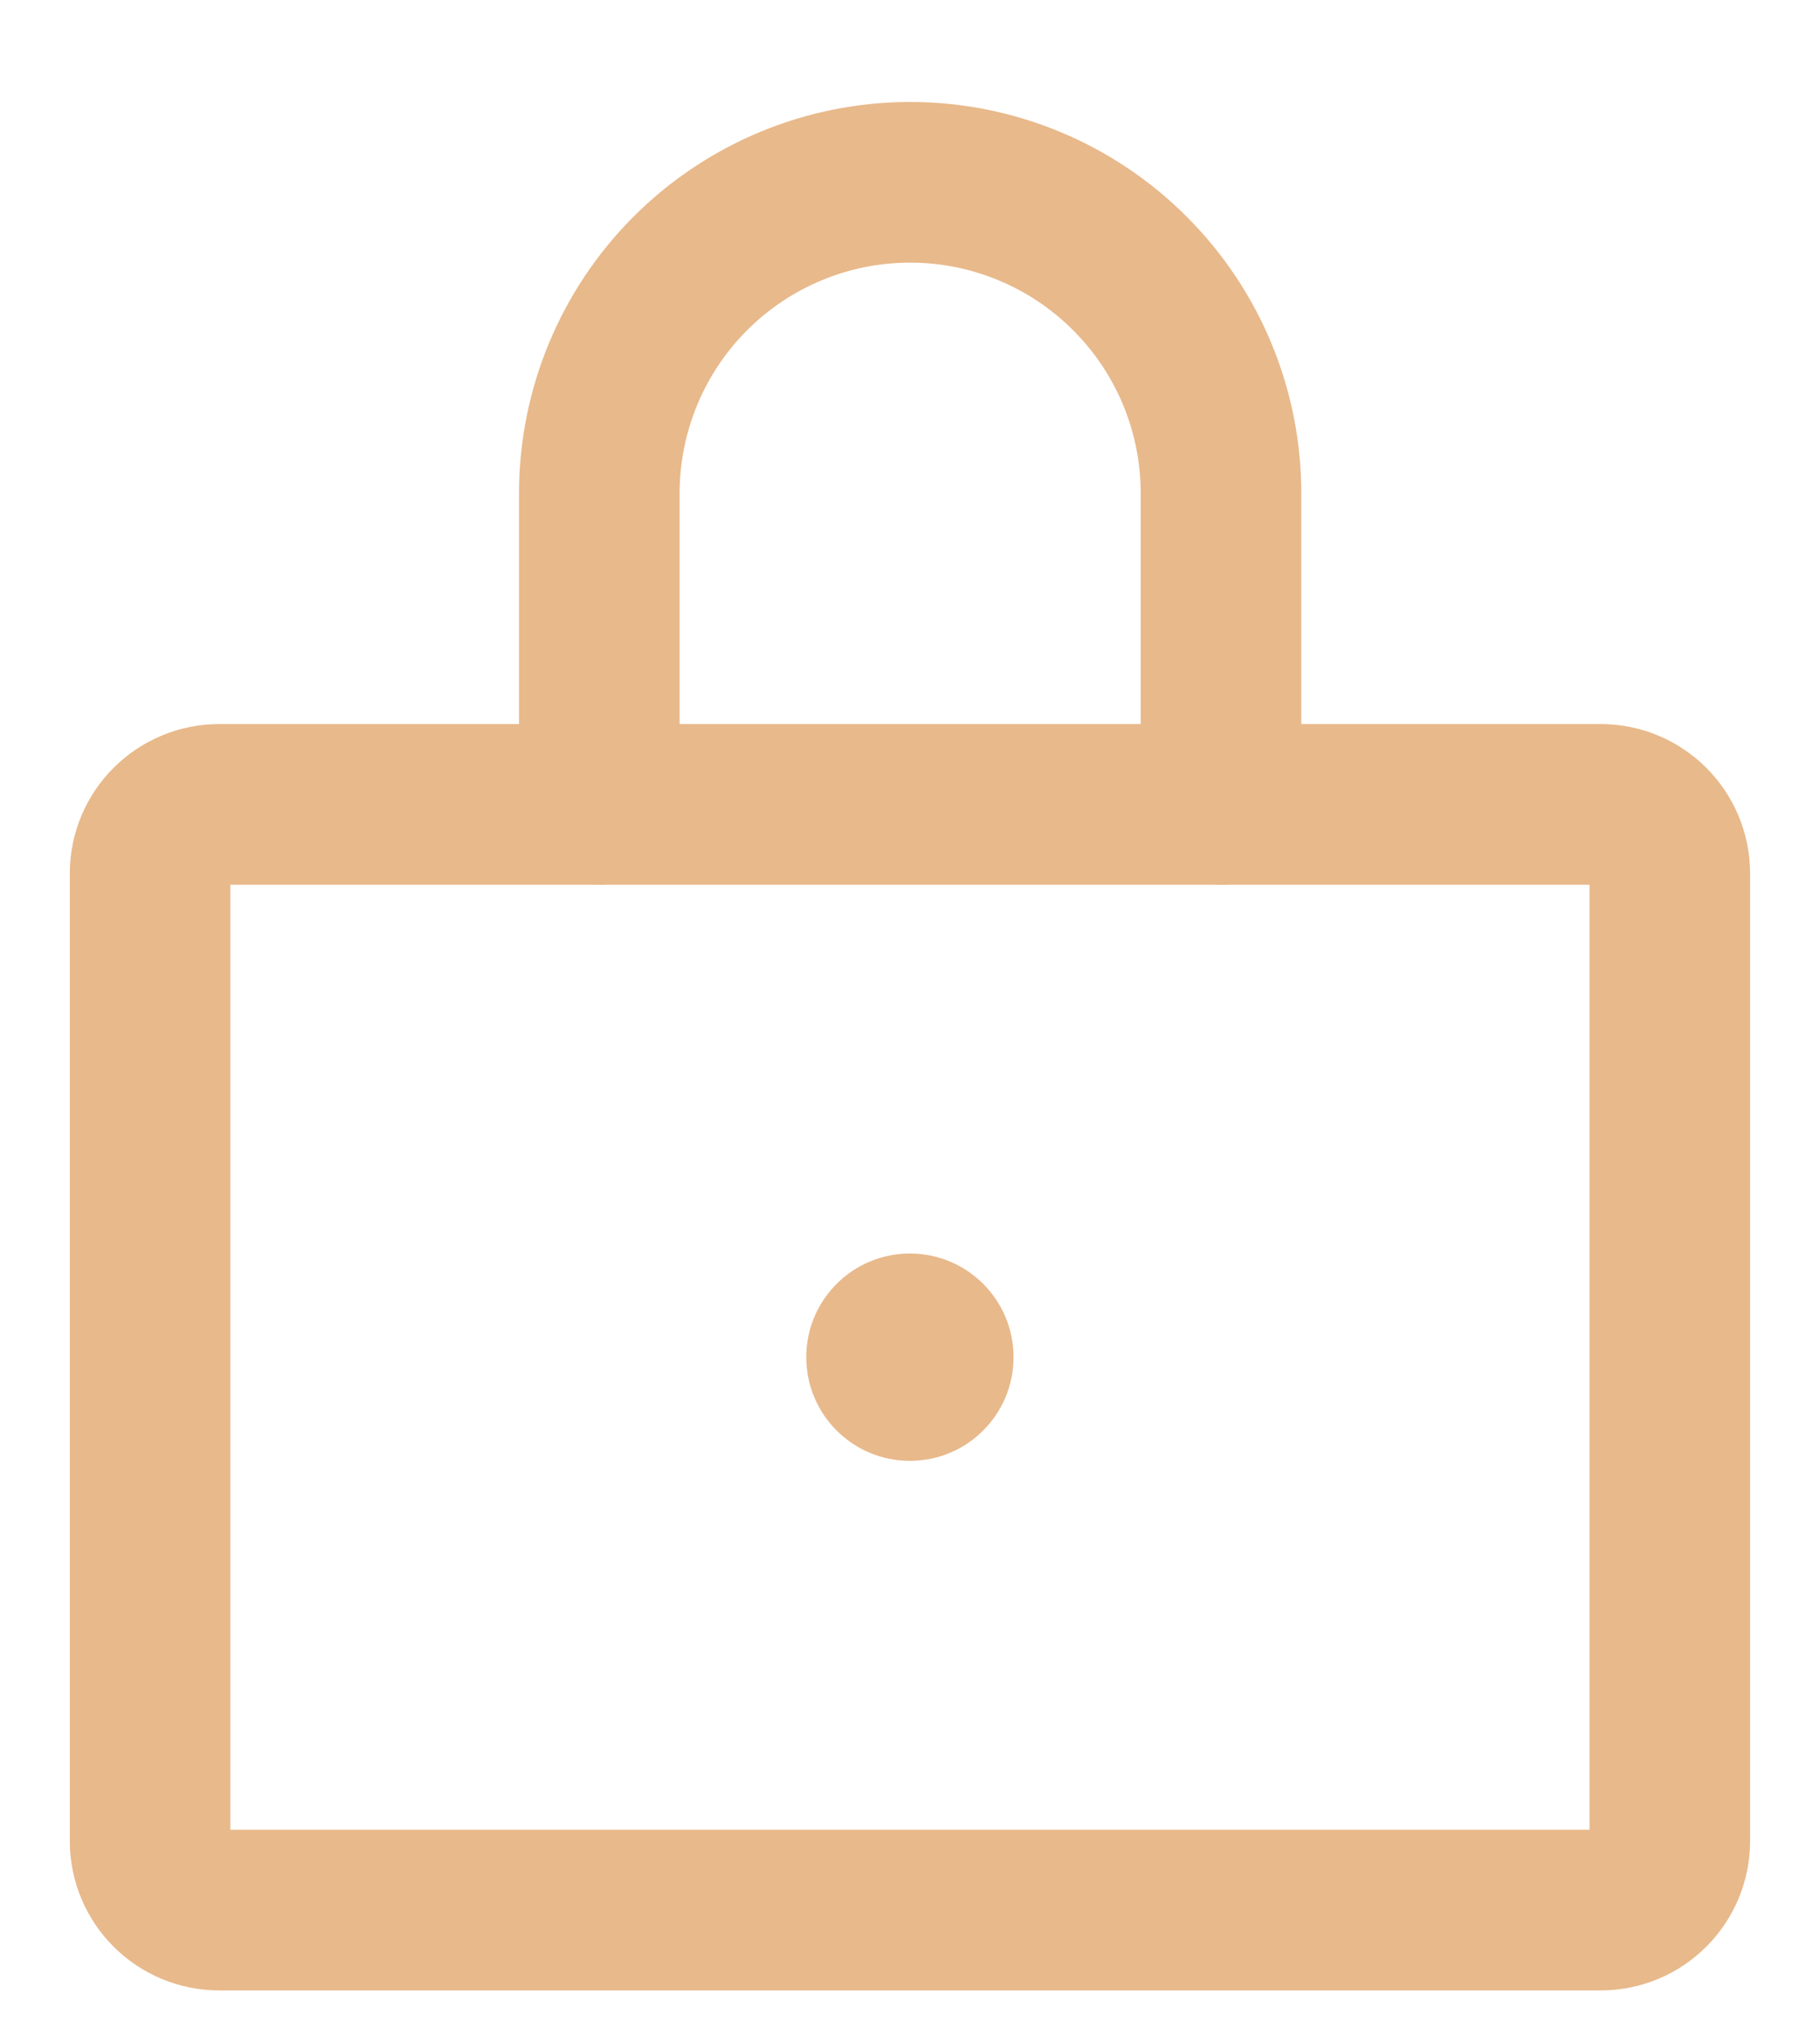 <svg width="17" height="19" viewBox="0 0 17 19" fill="none" xmlns="http://www.w3.org/2000/svg">
<path d="M14.952 7.51H2.048C1.691 7.51 1.402 7.799 1.402 8.155V17.188C1.402 17.544 1.691 17.833 2.048 17.833H14.952C15.308 17.833 15.597 17.544 15.597 17.188V8.155C15.597 7.799 15.308 7.51 14.952 7.51Z" stroke="#E8B98B" stroke-width="1.5" stroke-linecap="round" stroke-linejoin="round"/>
<path d="M5.598 7.509V4.606C5.598 3.836 5.904 3.097 6.448 2.553C6.993 2.008 7.731 1.702 8.501 1.702C9.271 1.702 10.01 2.008 10.554 2.553C11.099 3.097 11.405 3.836 11.405 4.606V7.509" stroke="#E8B98B" stroke-width="1.5" stroke-linecap="round" stroke-linejoin="round"/>
<path d="M8.499 13.639C9.034 13.639 9.467 13.206 9.467 12.671C9.467 12.136 9.034 11.703 8.499 11.703C7.965 11.703 7.531 12.136 7.531 12.671C7.531 13.206 7.965 13.639 8.499 13.639Z" fill="#E8B98B"/>
</svg>
